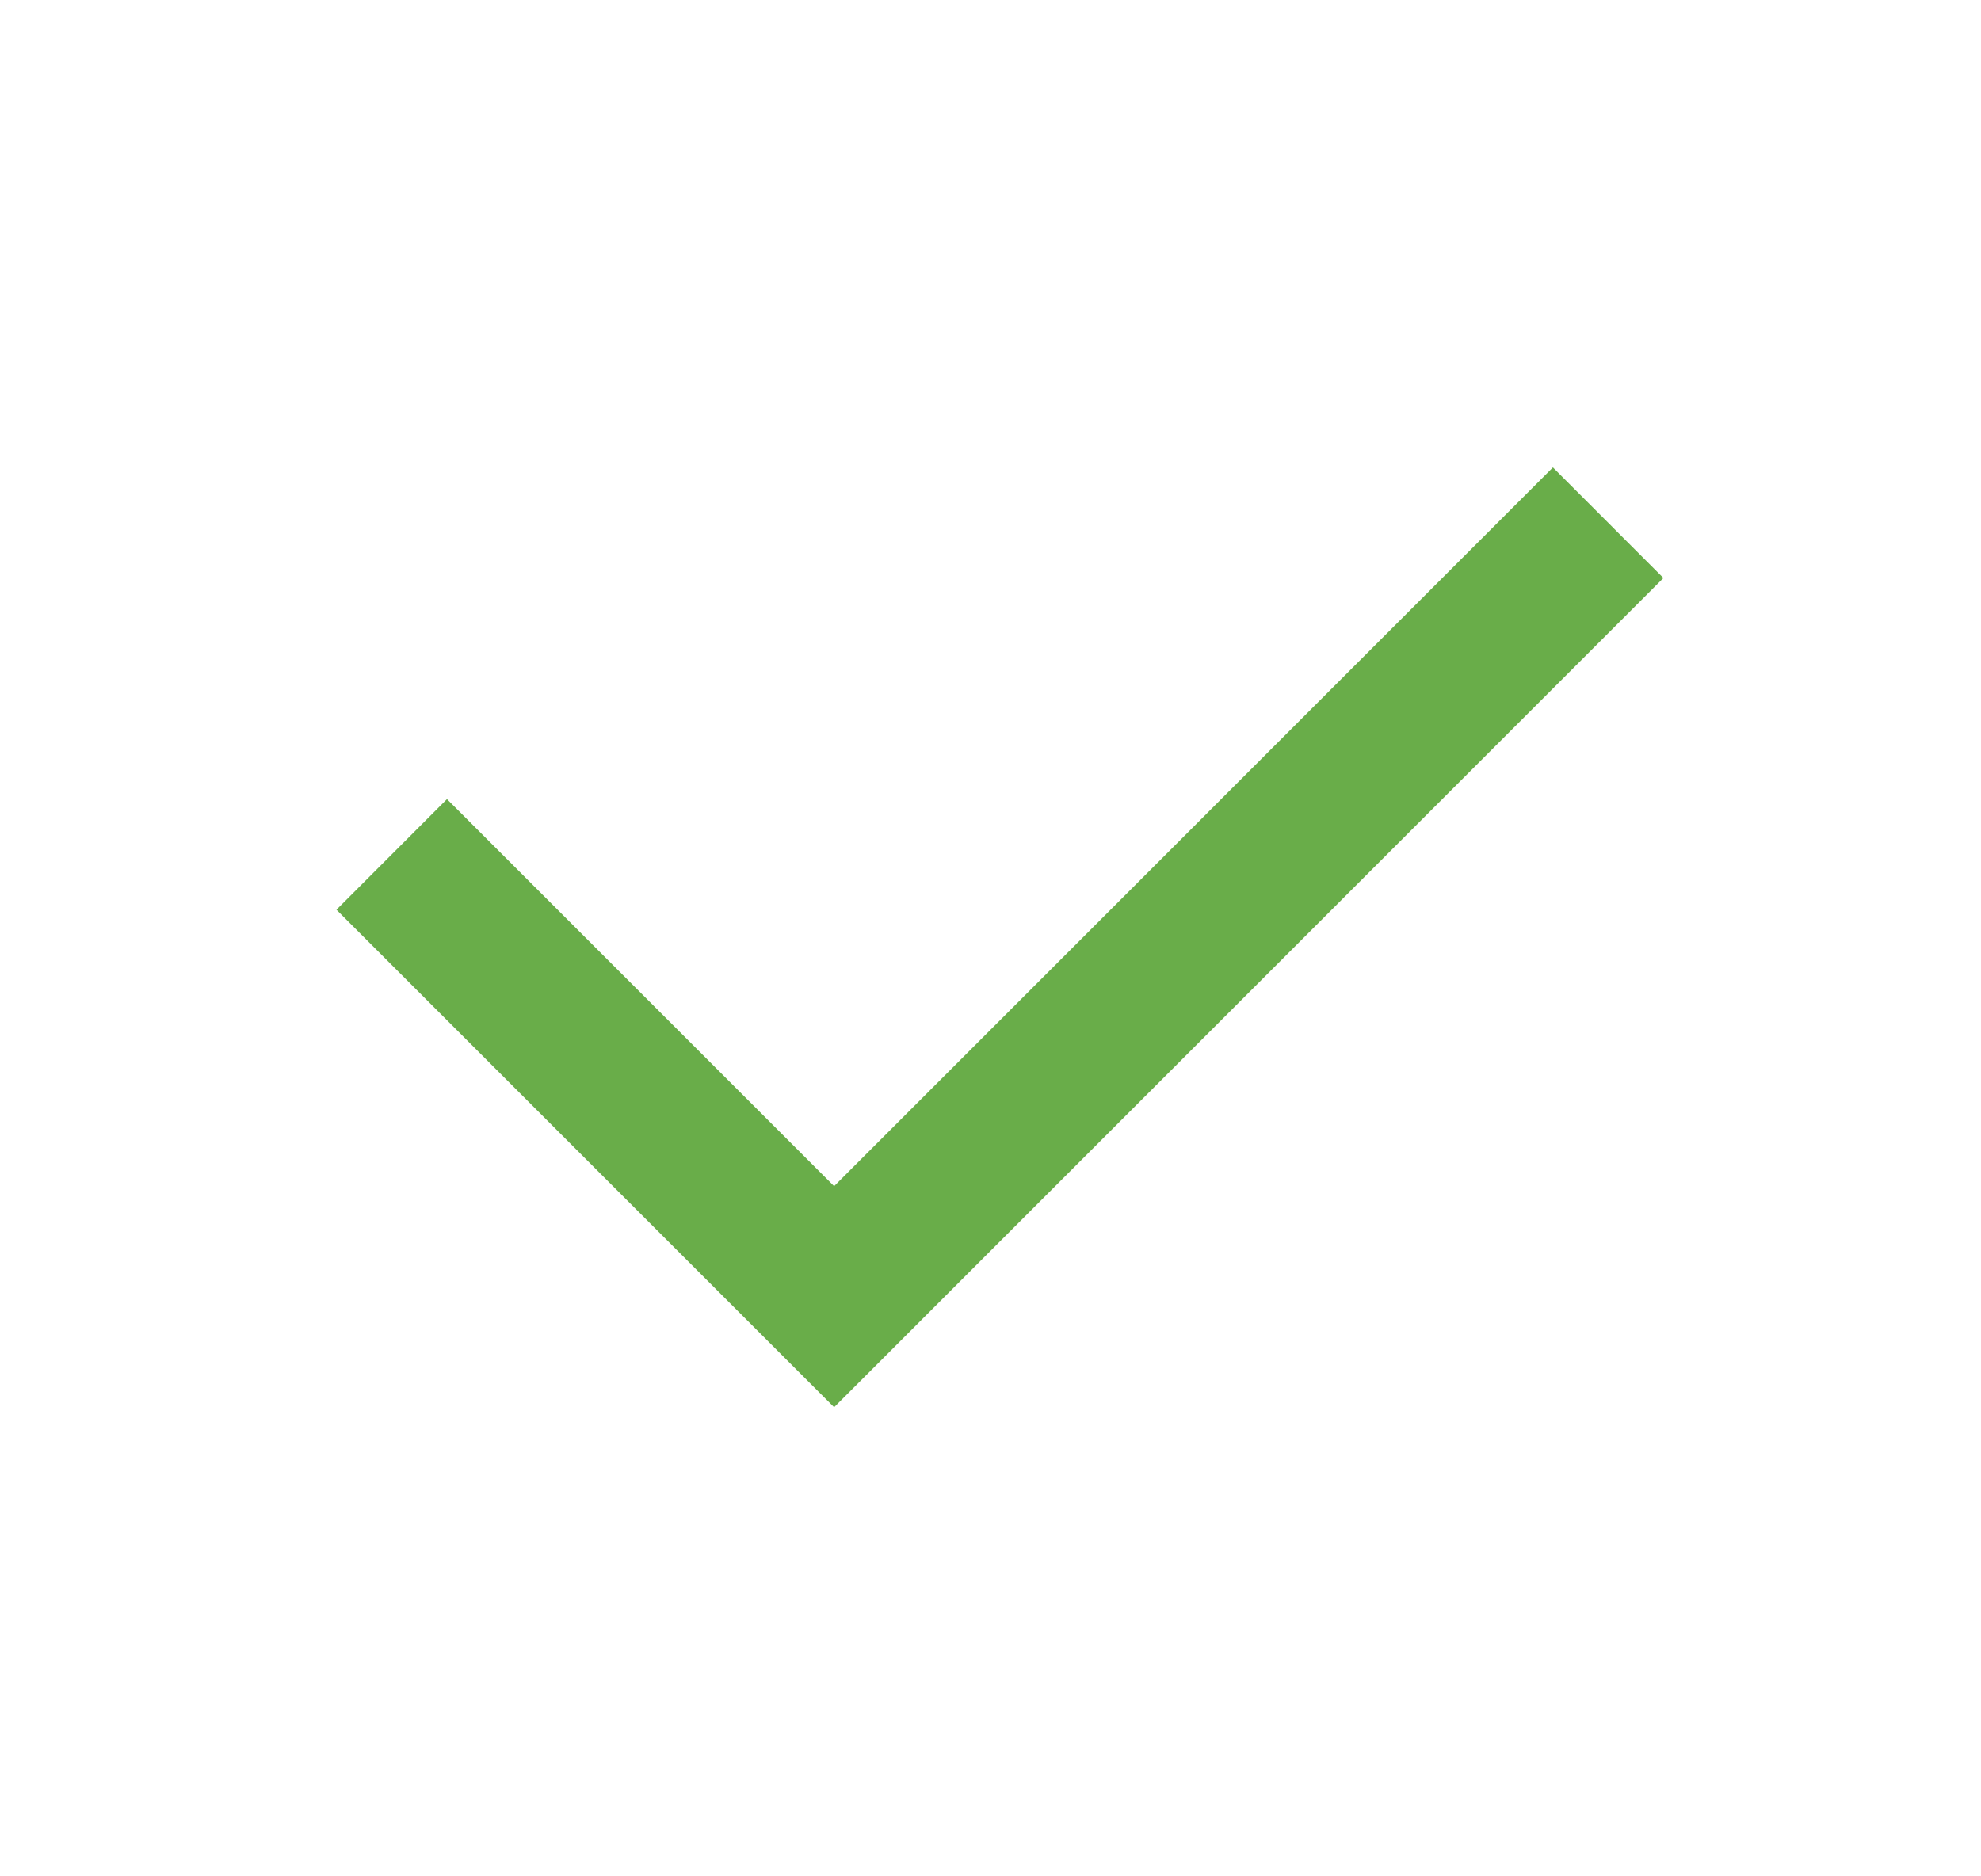 <svg xmlns="http://www.w3.org/2000/svg" width="19" height="18" viewBox="0 0 19 18" fill="none">
    <path d="M8 11.379L14.894 4.484L15.954 5.545L8 13.5L3.227 8.727L4.287 7.666L8 11.379Z" fill="#69AD49"/>
</svg>
